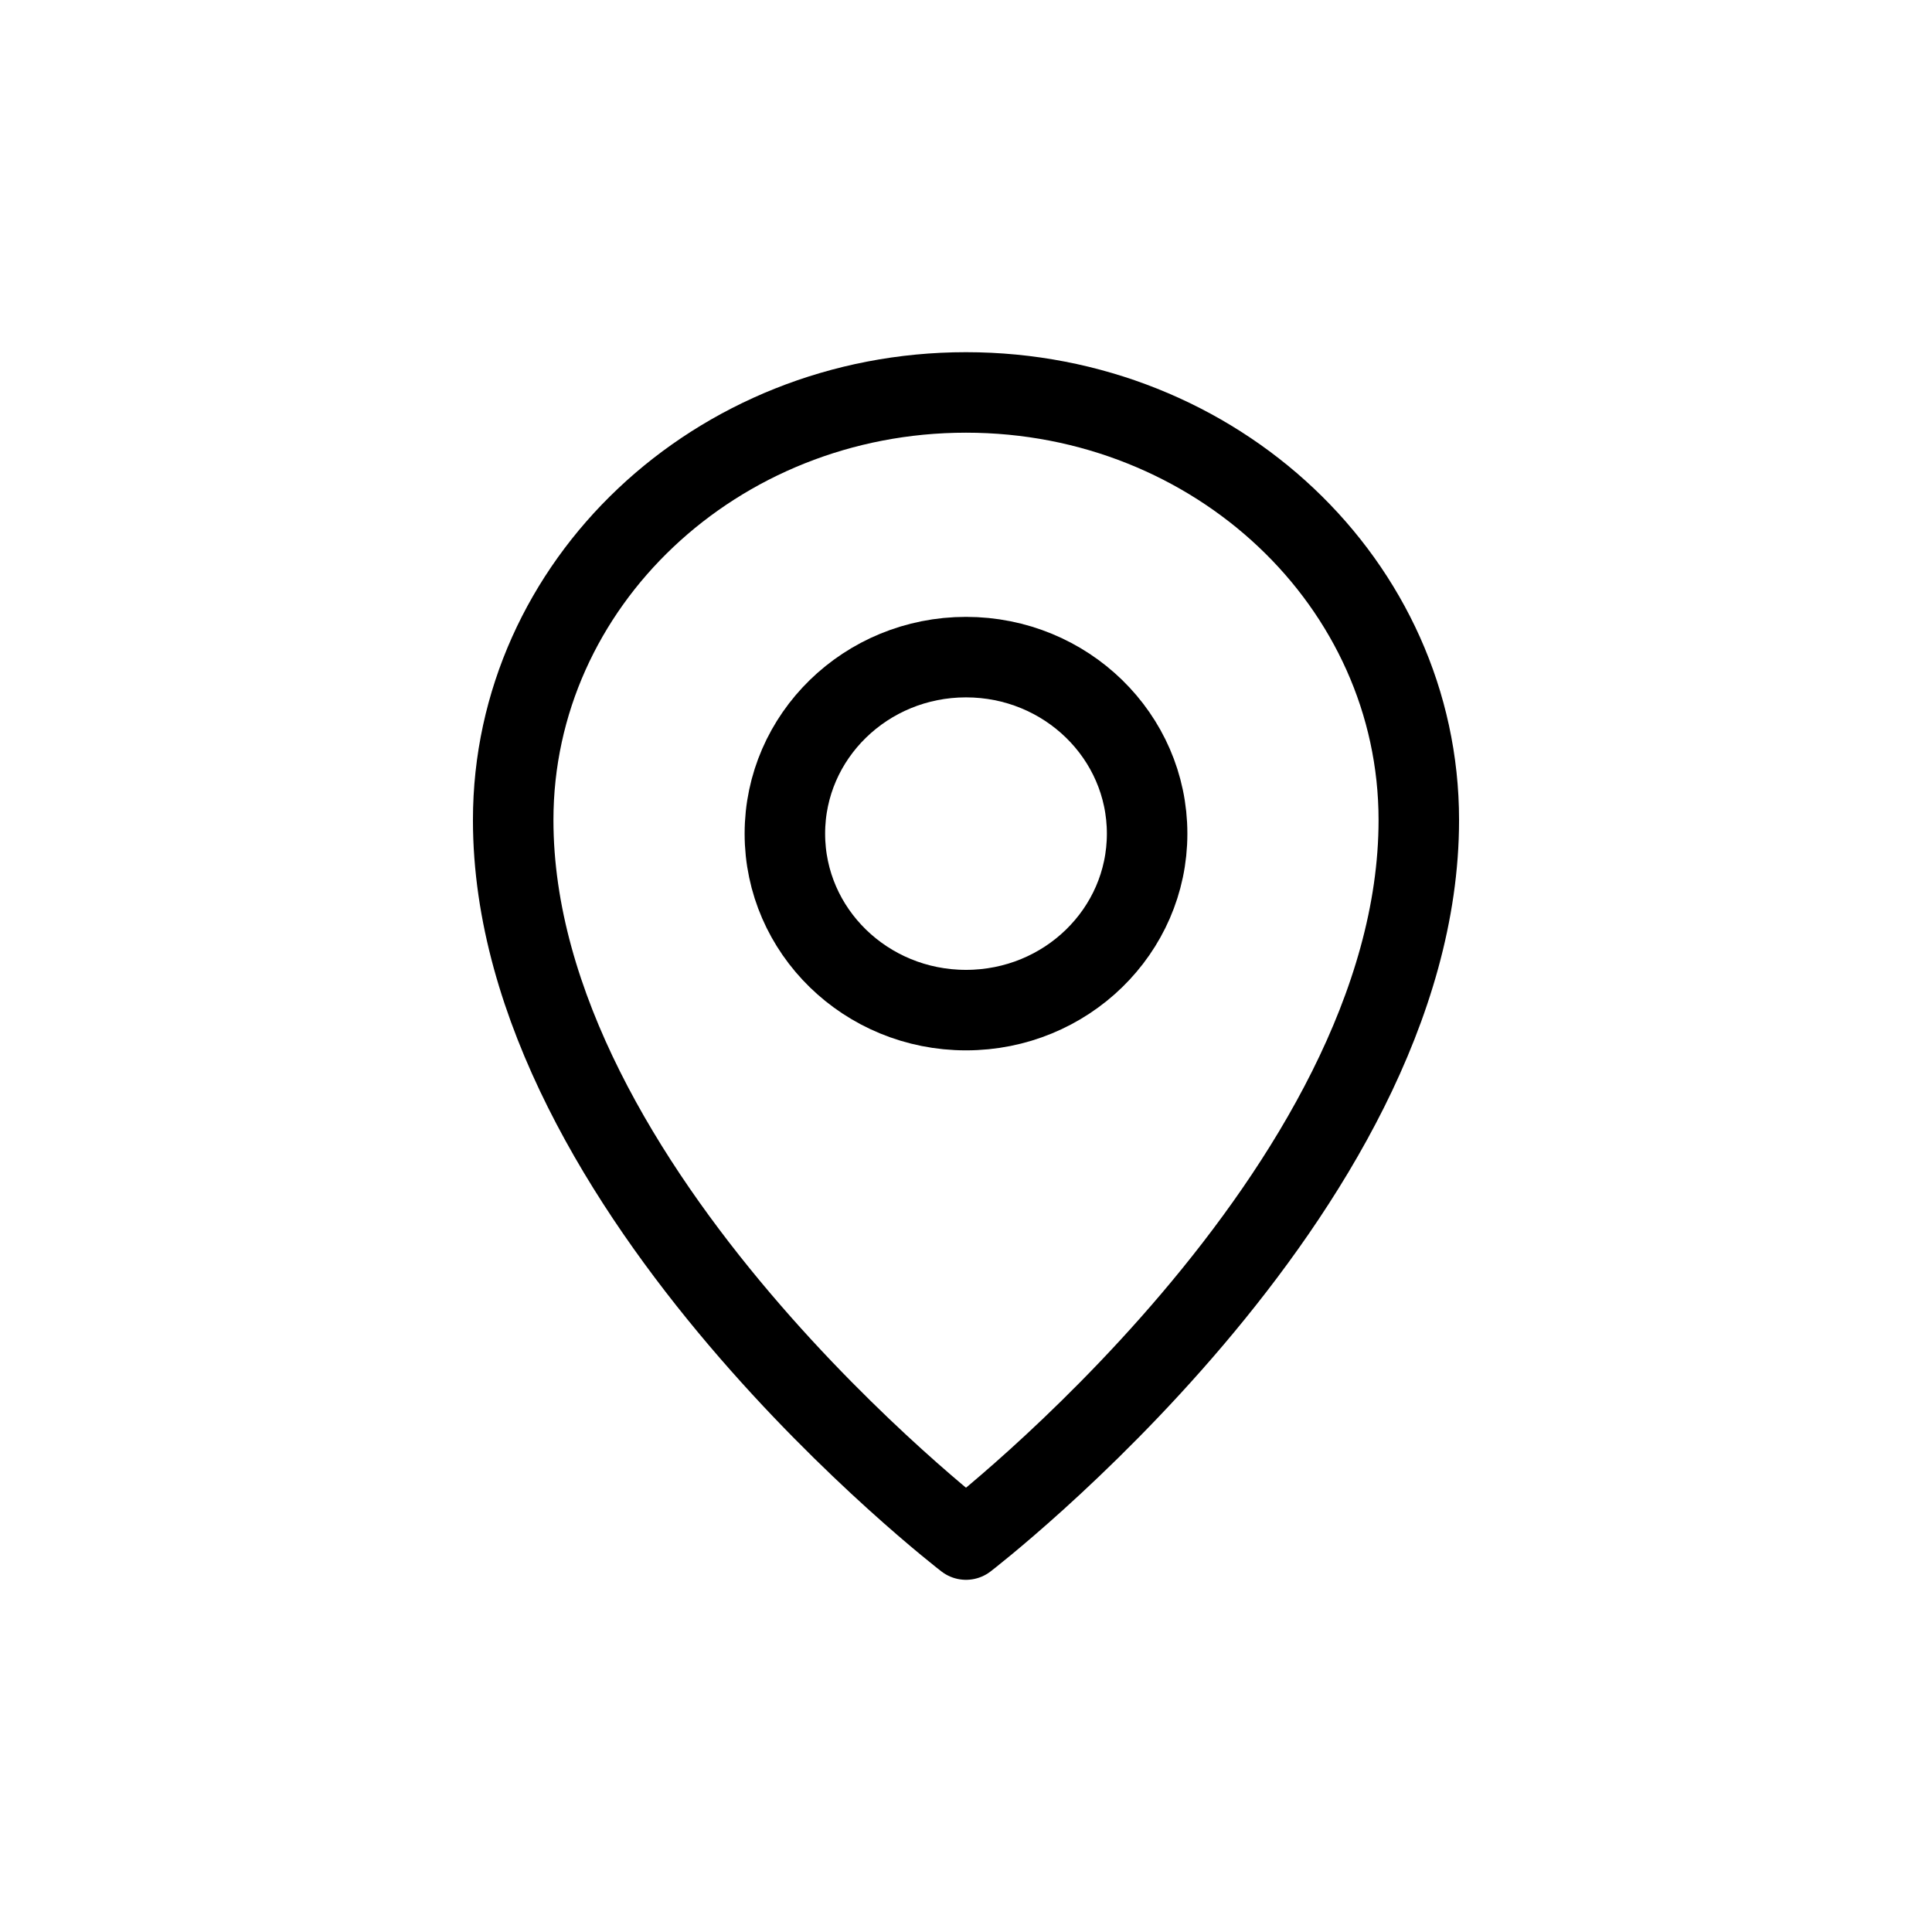 <svg width="24" height="24" viewBox="0 0 24 24" fill="none" xmlns="http://www.w3.org/2000/svg">
<g id="Maps=marker, Size=24px, stroke width=1px">
<g id="pin">
<path d="M14.25 10.356C14.25 11.567 13.243 12.548 12 12.548C10.757 12.548 9.75 11.567 9.75 10.356C9.75 9.145 10.757 8.163 12 8.163C13.243 8.163 14.25 9.145 14.25 10.356Z" stroke="black" stroke-linecap="round" stroke-linejoin="round"/>
<path d="M17.625 10.187C17.625 14.807 12 19.125 12 19.125C12 19.125 6.375 14.807 6.375 10.187C6.375 7.253 8.893 4.875 12 4.875C15.107 4.875 17.625 7.253 17.625 10.187Z" stroke="black" stroke-linecap="round" stroke-linejoin="round"/>
</g>
</g>
</svg>
